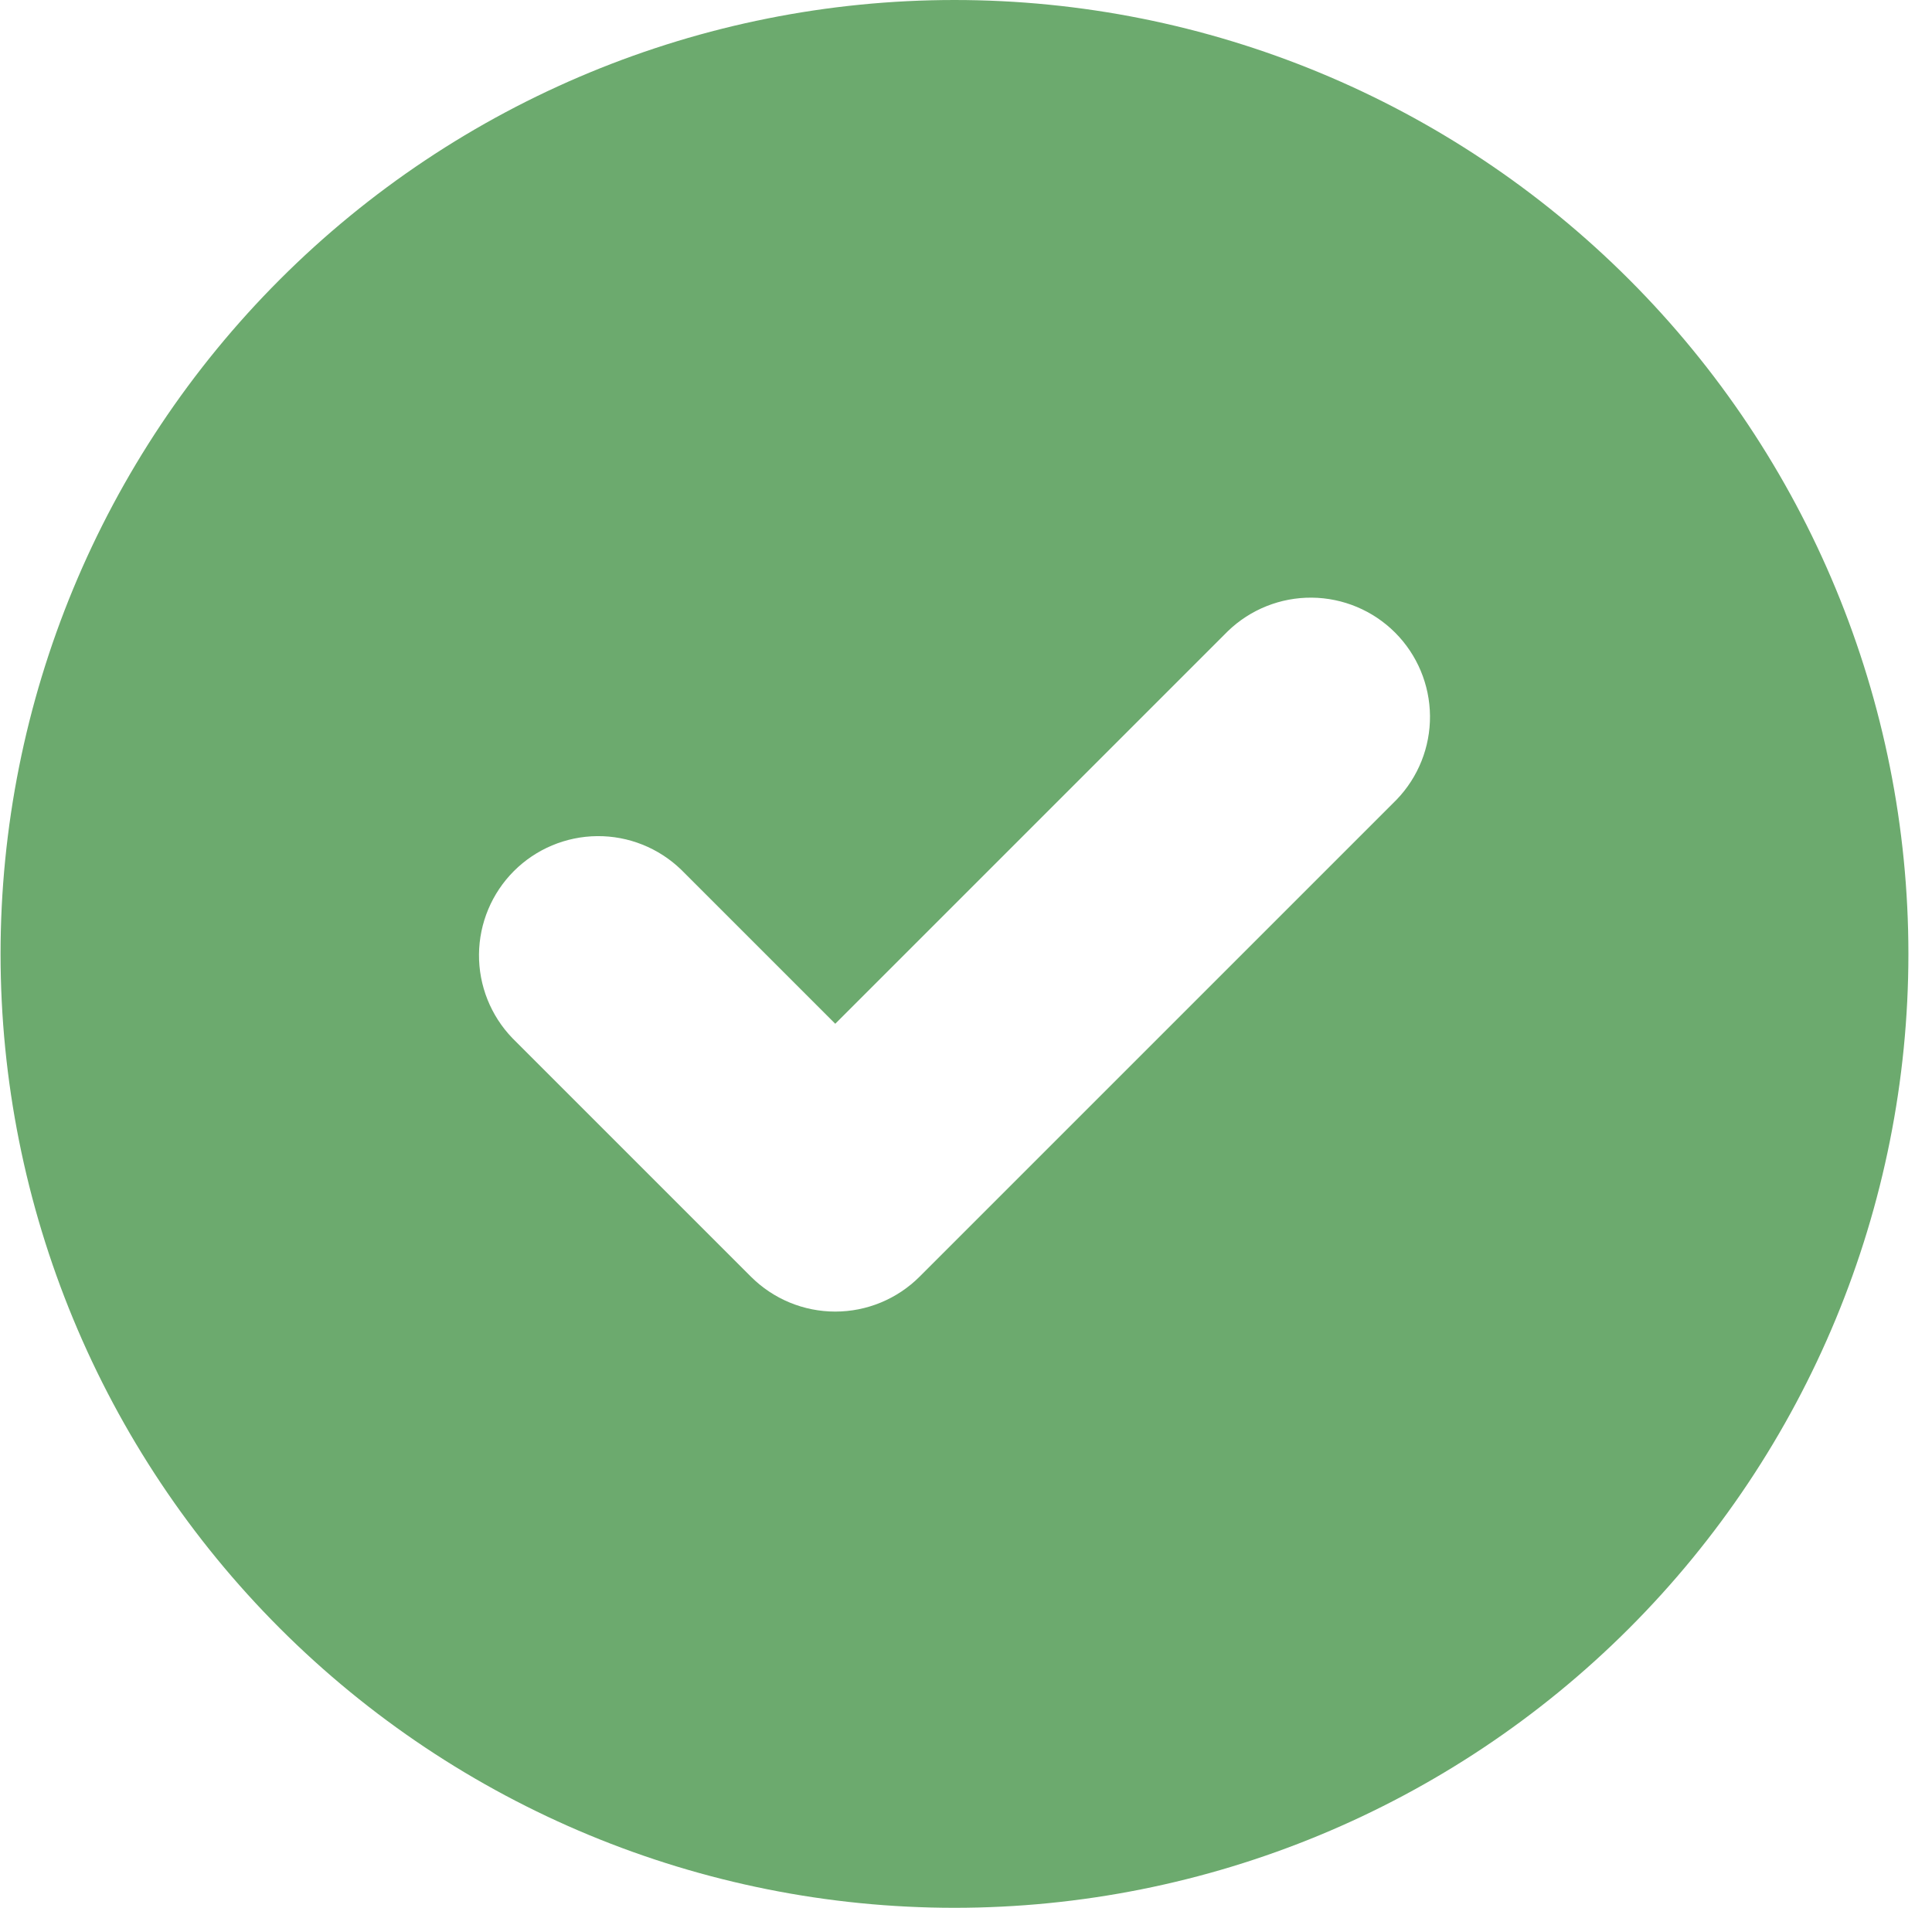 <svg width="80" height="79" viewBox="0 0 80 79" fill="none" xmlns="http://www.w3.org/2000/svg">
<path fill-rule="evenodd" clip-rule="evenodd" d="M39.523 79C49.999 79 60.047 74.838 67.454 67.431C74.862 60.023 79.023 49.976 79.023 39.5C79.023 29.024 74.862 18.977 67.454 11.569C60.047 4.162 49.999 0 39.523 0C29.047 0 19 4.162 11.593 11.569C4.185 18.977 0.023 29.024 0.023 39.5C0.023 49.976 4.185 60.023 11.593 67.431C19 74.838 29.047 79 39.523 79ZM57.827 33.116C58.726 32.185 59.224 30.937 59.213 29.643C59.201 28.348 58.682 27.11 57.767 26.194C56.851 25.279 55.613 24.76 54.318 24.748C53.024 24.737 51.776 25.235 50.845 26.134L34.586 42.393L28.202 36.009C27.27 35.11 26.023 34.612 24.729 34.623C23.434 34.635 22.196 35.154 21.28 36.069C20.365 36.985 19.846 38.223 19.834 39.518C19.823 40.812 20.321 42.06 21.22 42.991L31.095 52.866C32.021 53.791 33.277 54.311 34.586 54.311C35.895 54.311 37.151 53.791 38.077 52.866L57.827 33.116Z" fill="#6CAA6E"/>
</svg>
